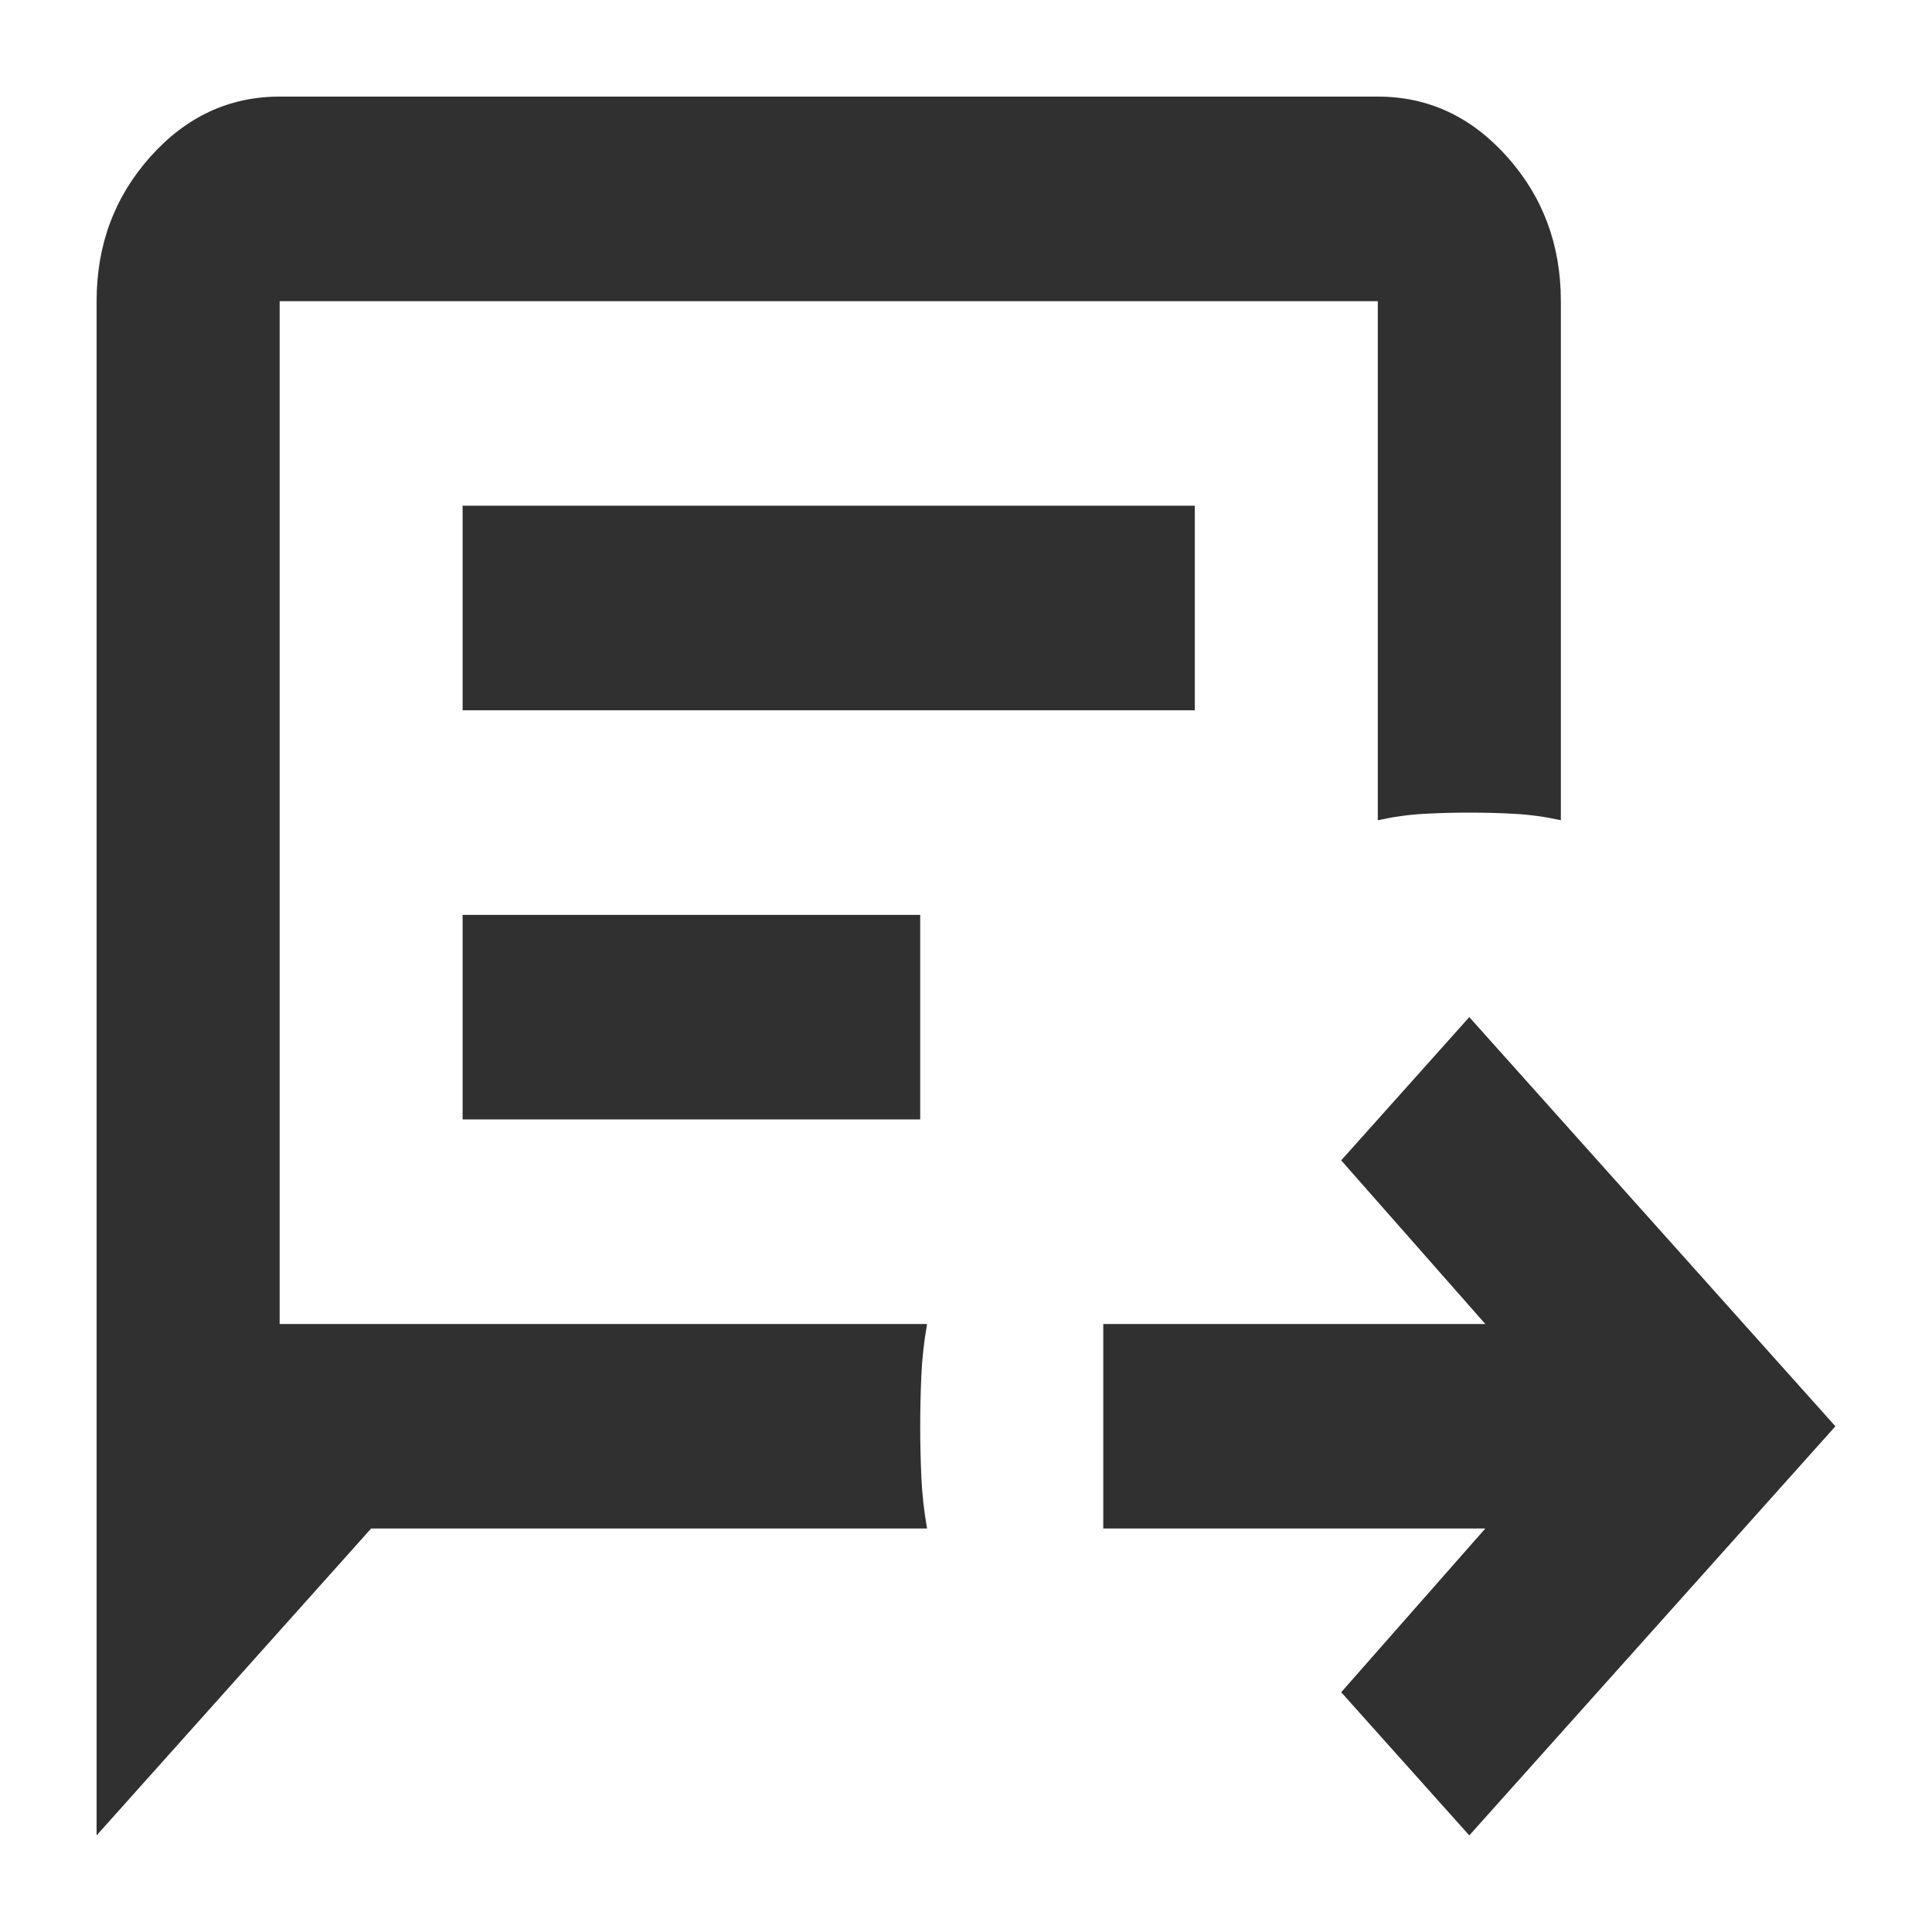 <svg width="20" height="20" viewBox="0 0 20 20" fill="none" xmlns="http://www.w3.org/2000/svg">
<mask id="mask0_1094_13564" style="mask-type:alpha" maskUnits="userSpaceOnUse" x="0" y="0" width="20" height="20">
<rect width="20" height="20" fill="#D9D9D9"/>
</mask>
<g mask="url(#mask0_1094_13564)">
<path d="M15.21 19L13.884 17.518L15.376 15.823H11.421V13.706H15.376L13.884 12.012L15.21 10.529L19 14.765L15.21 19ZM1 19V3.118C1 2.535 1.186 2.037 1.557 1.622C1.928 1.207 2.374 1 2.895 1H14.263C14.784 1 15.23 1.207 15.601 1.622C15.972 2.037 16.158 2.535 16.158 3.118V8.491C16 8.456 15.842 8.434 15.684 8.425C15.526 8.416 15.368 8.412 15.21 8.412C15.053 8.412 14.895 8.416 14.737 8.425C14.579 8.434 14.421 8.456 14.263 8.491V3.118H2.895V13.706H9.597C9.566 13.882 9.546 14.059 9.538 14.235C9.53 14.412 9.526 14.588 9.526 14.765C9.526 14.941 9.53 15.118 9.538 15.294C9.546 15.471 9.566 15.647 9.597 15.823H3.842L1 19ZM4.789 7.353H12.368V5.235H4.789V7.353ZM4.789 11.588H9.526V9.471H4.789V11.588Z" fill="#303030"/>
</g>
</svg>
